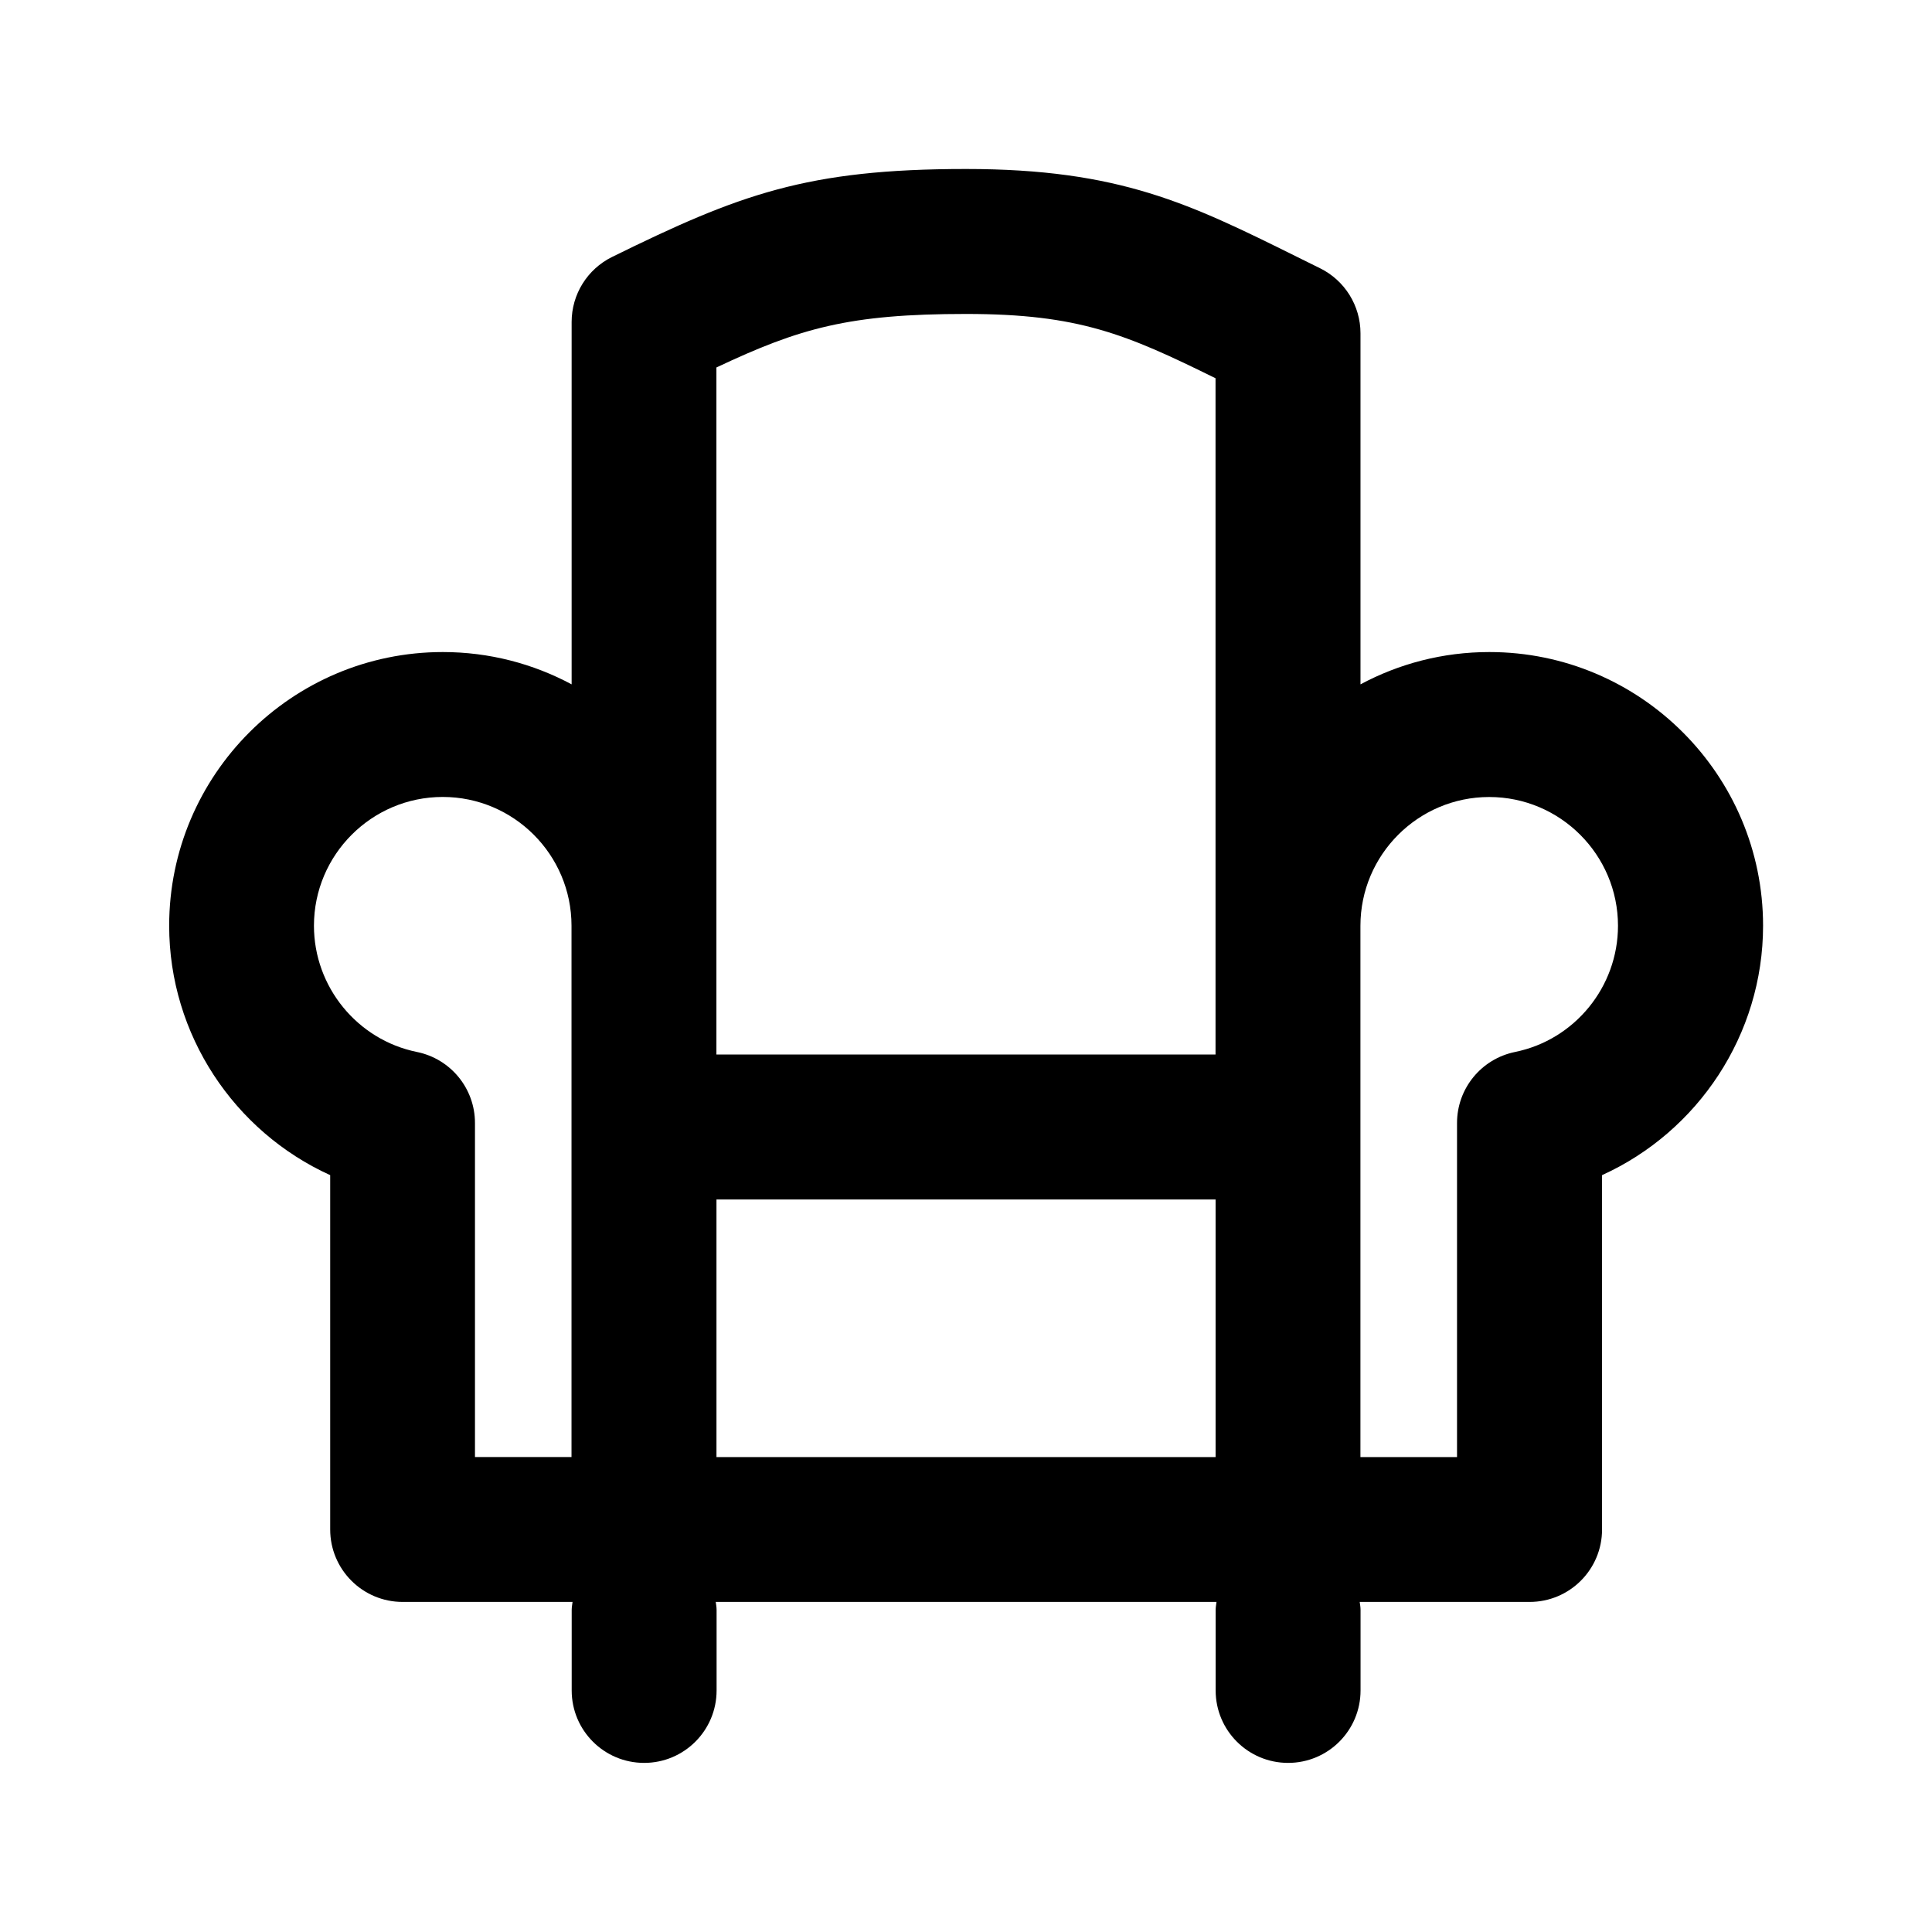 <?xml version="1.0" encoding="utf-8"?>
<!-- Generated by IcoMoon.io -->
<!DOCTYPE svg PUBLIC "-//W3C//DTD SVG 1.1//EN" "http://www.w3.org/Graphics/SVG/1.1/DTD/svg11.dtd">
<svg version="1.1" xmlns="http://www.w3.org/2000/svg" xmlns:xlink="http://www.w3.org/1999/xlink" width="32" height="32" viewBox="0 0 32 32">
<path d="M24.667 10.8c-0.771 0-1.497 0.194-2.133 0.535v-5.815c0-0.457-0.26-0.875-0.67-1.077l-0.386-0.191c-1.766-0.875-2.933-1.453-5.477-1.453-2.639 0-3.759 0.422-5.863 1.457-0.41 0.202-0.67 0.619-0.67 1.077v6.002c-0.637-0.341-1.362-0.535-2.133-0.535-2.5 0-4.533 2.034-4.533 4.533 0 1.804 1.077 3.41 2.667 4.131v5.869c0 0.663 0.537 1.2 1.2 1.2h2.814c-0.005 0.045-0.014 0.088-0.014 0.133v1.333c0 0.663 0.537 1.2 1.2 1.2s1.2-0.537 1.2-1.2v-1.333c0-0.046-0.008-0.089-0.014-0.133h8.294c-0.005 0.045-0.014 0.088-0.014 0.133v1.333c0 0.663 0.537 1.2 1.2 1.2s1.2-0.537 1.2-1.2v-1.333c0-0.046-0.008-0.089-0.014-0.133h2.814c0.663 0 1.2-0.537 1.2-1.2v-5.869c1.59-0.721 2.667-2.328 2.667-4.131 0-2.5-2.034-4.533-4.533-4.533zM11.867 19.867h8.267v4.267h-8.267v-4.267zM11.867 6.086c1.379-0.651 2.196-0.886 4.133-0.886 1.869 0 2.652 0.335 4.133 1.065v11.201h-8.267v-11.381zM8 24.133h-0.133v-5.533c0-0.571-0.402-1.062-0.961-1.176-0.989-0.201-1.706-1.080-1.706-2.091 0-1.176 0.957-2.133 2.133-2.133s2.133 0.957 2.133 2.133v8.8h-1.467zM25.094 17.424c-0.559 0.114-0.961 0.605-0.961 1.176v5.534h-1.6v-8.8c0-1.176 0.957-2.133 2.133-2.133s2.133 0.957 2.133 2.133c0 1.011-0.717 1.89-1.706 2.090z"></path>
</svg>

